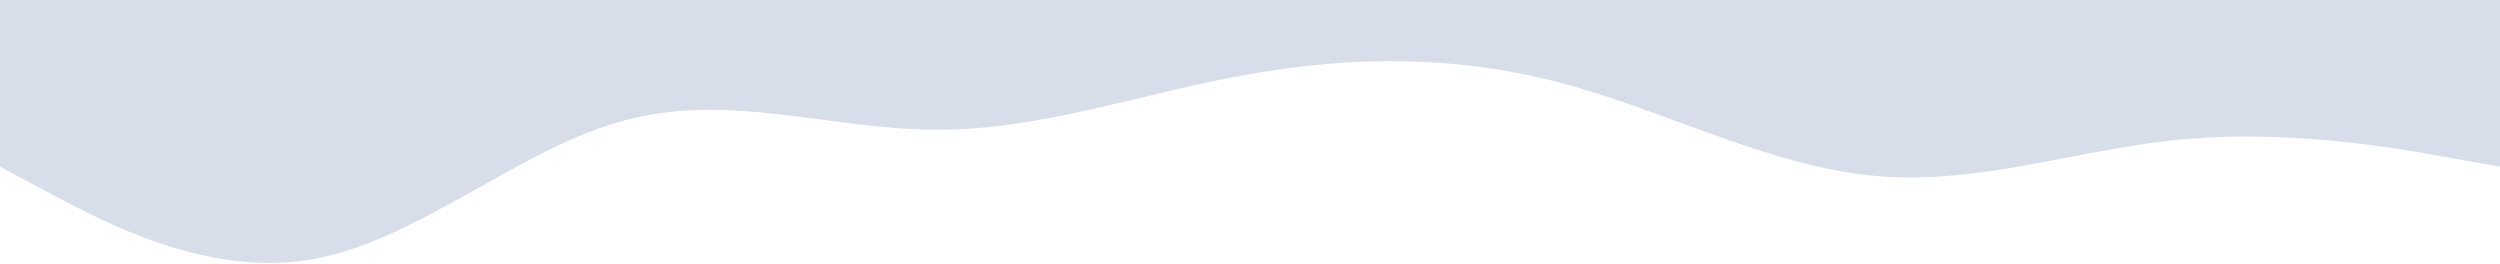<svg xmlns="http://www.w3.org/2000/svg" viewBox="0 0 1440 152"><path fill="#d8dee9" fill-opacity="1" d="M0,96L30,112C60,128,120,160,180,149.3C240,139,300,85,360,69.3C420,53,480,75,540,74.7C600,75,660,53,720,42.7C780,32,840,32,900,48C960,64,1020,96,1080,101.3C1140,107,1200,85,1260,80C1320,75,1380,85,1410,90.7L1440,96L1440,0L1410,0C1380,0,1320,0,1260,0C1200,0,1140,0,1080,0C1020,0,960,0,900,0C840,0,780,0,720,0C660,0,600,0,540,0C480,0,420,0,360,0C300,0,240,0,180,0C120,0,60,0,30,0L0,0Z"></path></svg>
